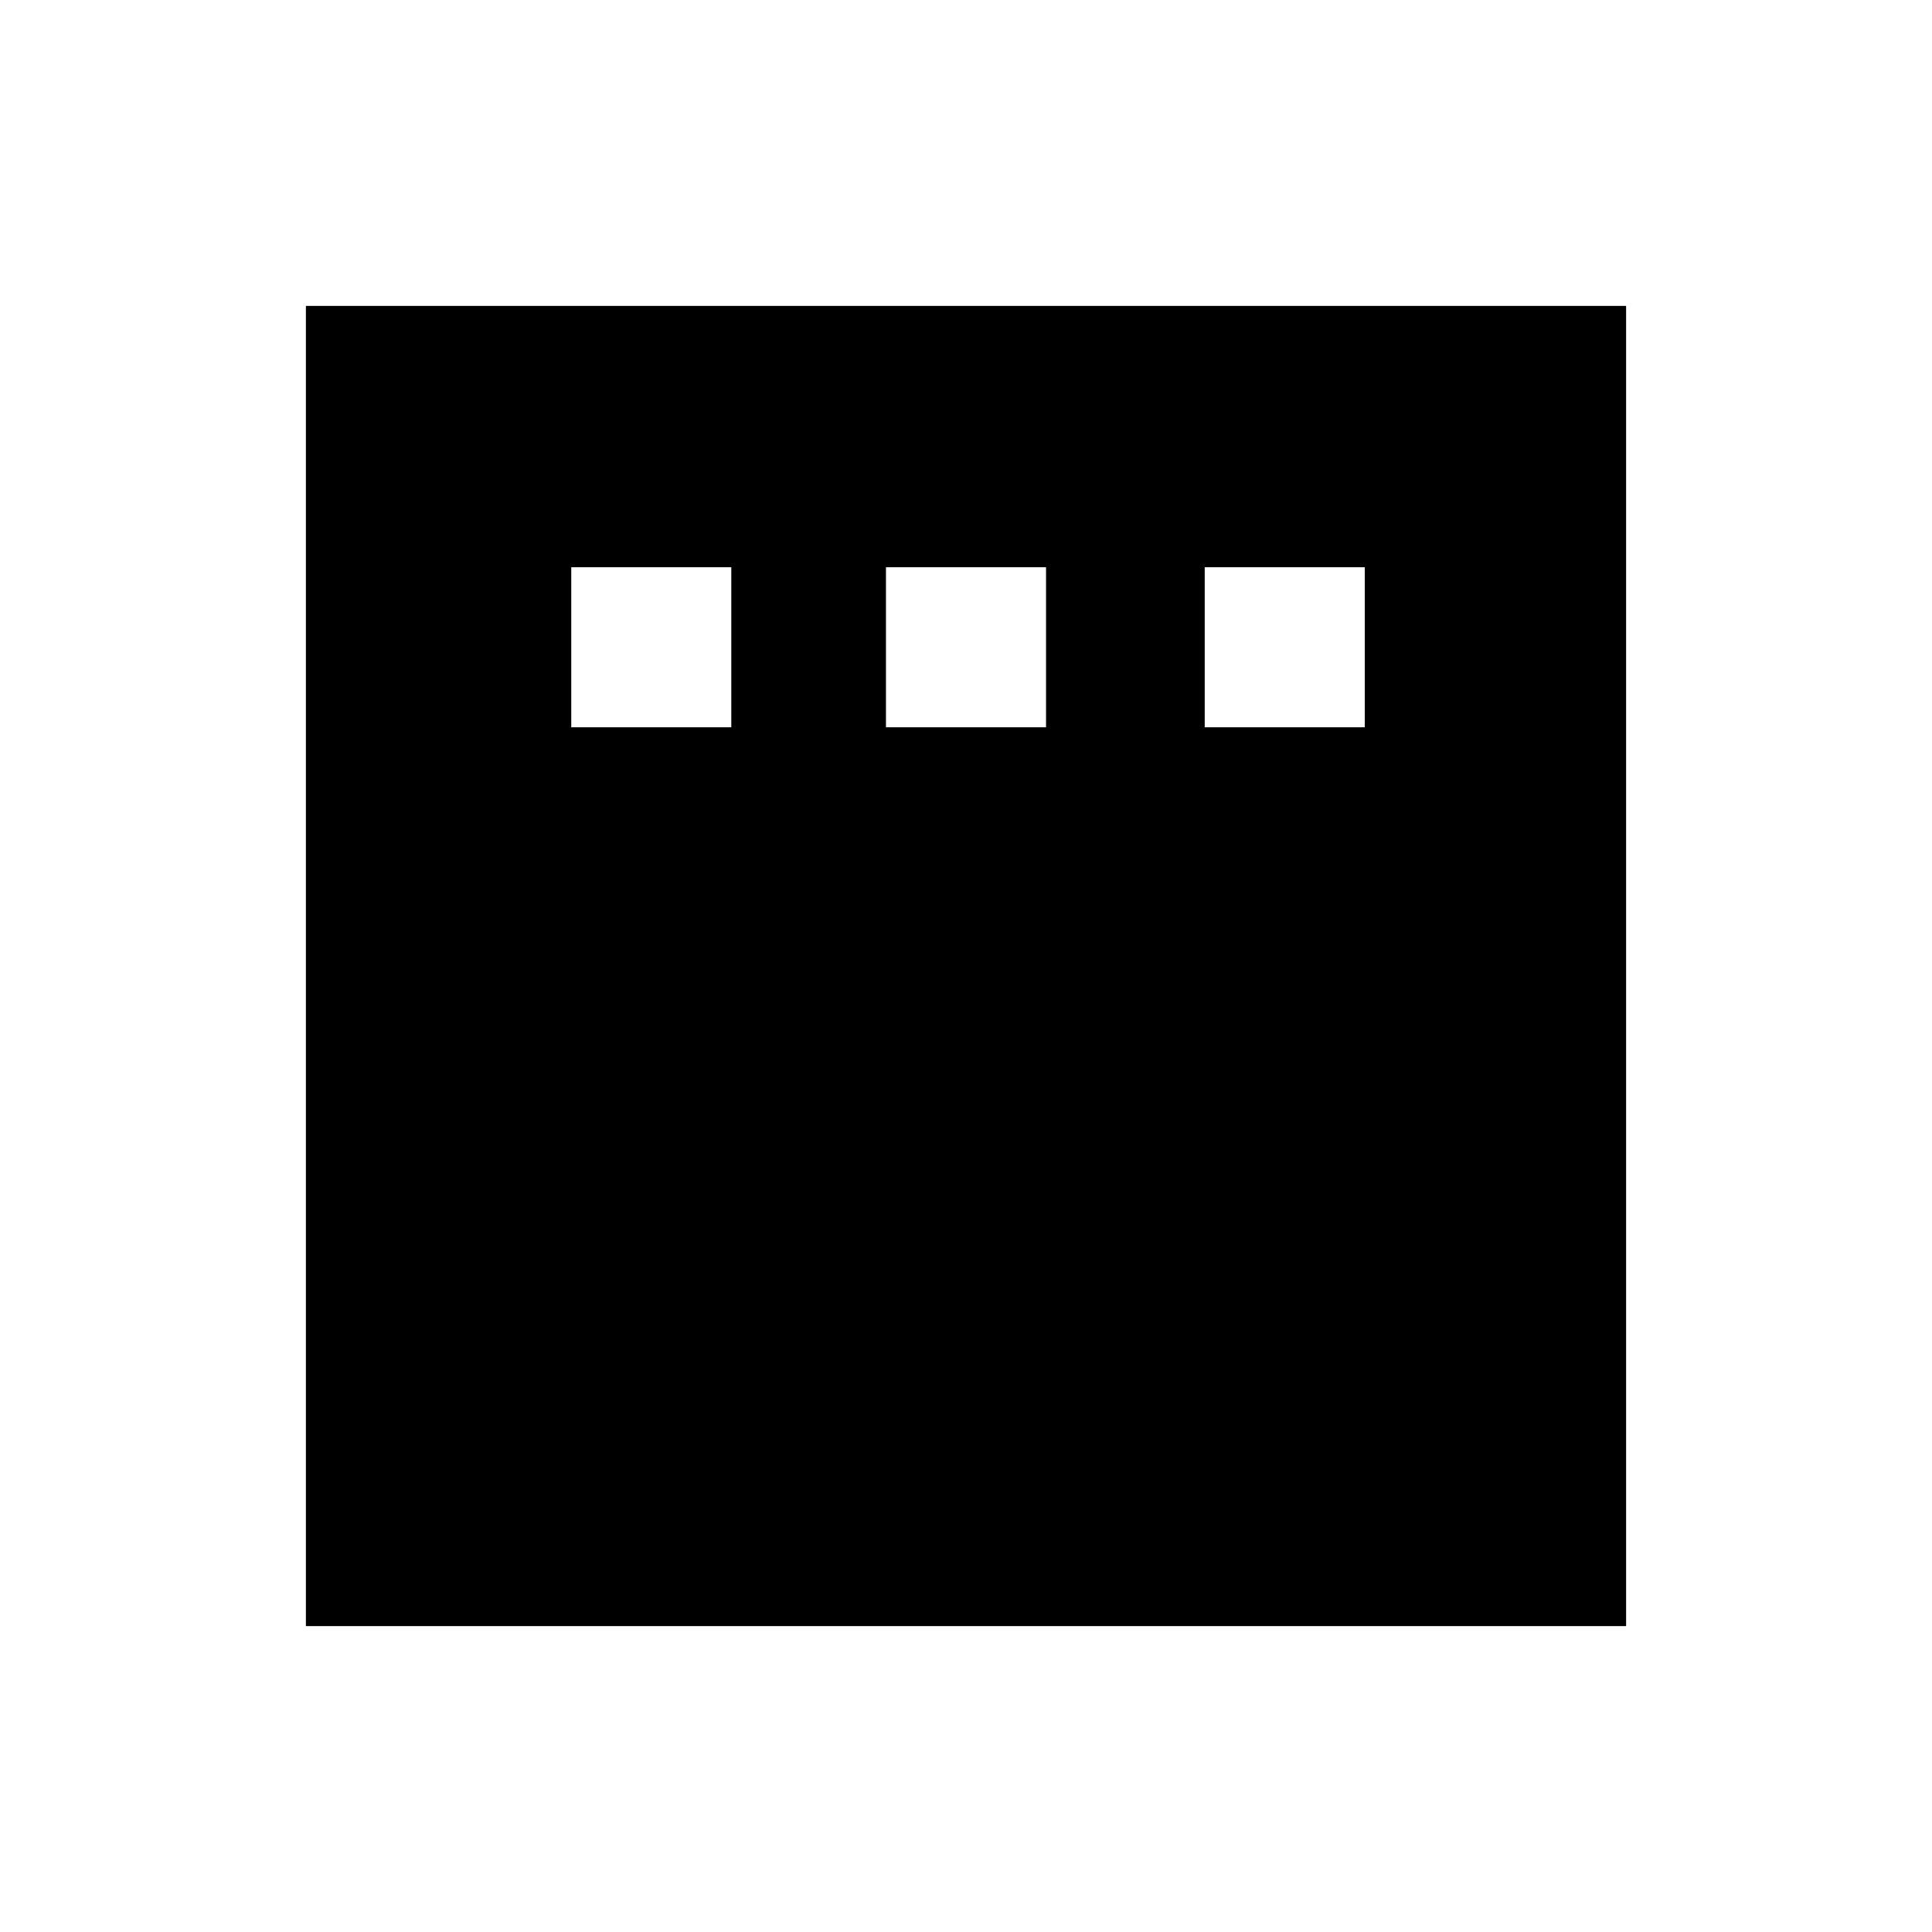 <svg xmlns="http://www.w3.org/2000/svg" height="20" viewBox="0 -960 960 960" width="20"><path d="M283.85-598.62h79.53v-79.53h-79.53v79.53Zm156.38 0h79.54v-79.53h-79.54v79.53Zm158.39 0h79.53v-79.53h-79.53v79.53ZM152-152v-656h656v656H152Z"/></svg>